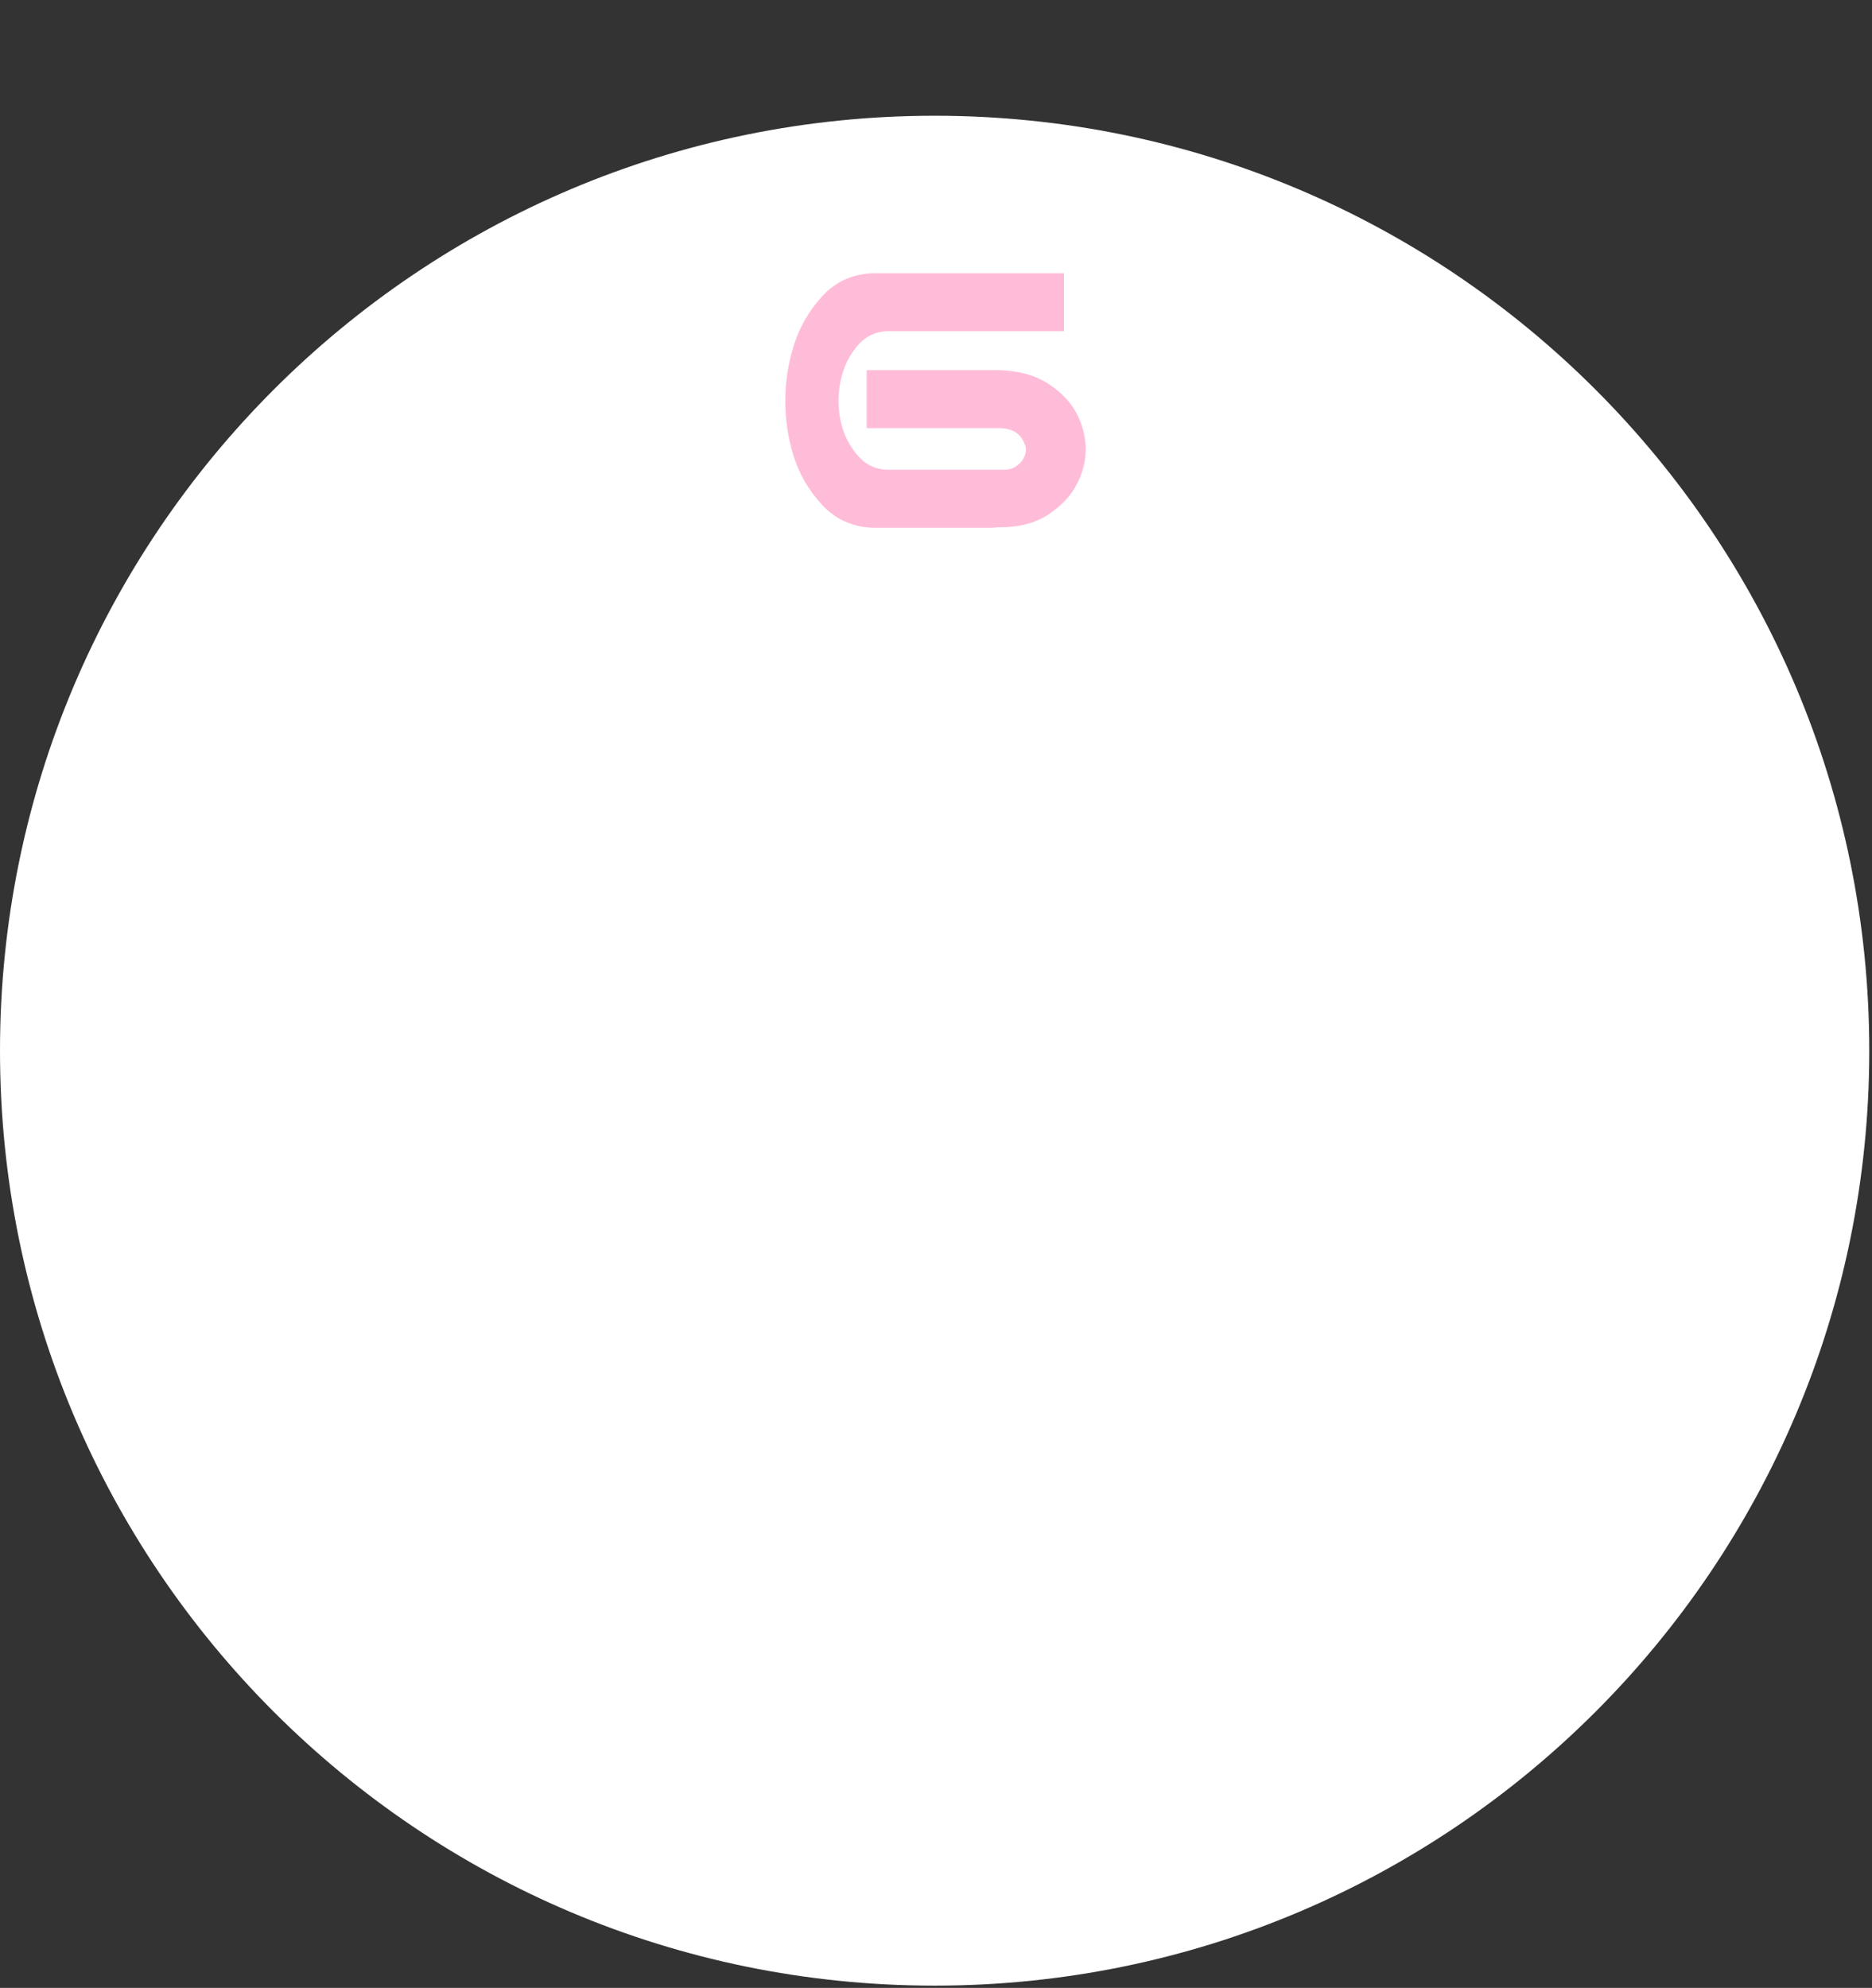 <svg xmlns="http://www.w3.org/2000/svg" xmlns:xlink="http://www.w3.org/1999/xlink" width="731" zoomAndPan="magnify" viewBox="0 0 548.25 582" height="776" preserveAspectRatio="xMidYMid meet" version="1.0"><rect x="0" y="0" width="548.25" height="582" fill="#333333" stroke="none"/><defs><g/><clipPath id="73ec369b22"><path d="M 0 33.887 L 547.449 33.887 L 547.449 581.332 L 0 581.332 Z M 0 33.887 " clip-rule="nonzero"/></clipPath><clipPath id="86f1461d0a"><path d="M 273.723 33.887 C 122.551 33.887 0 156.438 0 307.609 C 0 458.781 122.551 581.332 273.723 581.332 C 424.898 581.332 547.449 458.781 547.449 307.609 C 547.449 156.438 424.898 33.887 273.723 33.887 Z M 273.723 33.887 " clip-rule="nonzero"/></clipPath></defs><g clip-path="url(#73ec369b22)"><g clip-path="url(#86f1461d0a)"><path fill="#ffffff" d="M 0 33.887 L 547.449 33.887 L 547.449 581.332 L 0 581.332 Z M 0 33.887 " fill-opacity="1" fill-rule="nonzero"/></g></g><g fill="#ffbcd9" fill-opacity="1"><g transform="translate(223.014, 155.031)"><g><path d="M 32.328 -75.047 L 88.609 -75.047 L 88.609 -58.062 L 36.641 -58.062 C 33.422 -57.895 30.754 -56.672 28.641 -54.391 C 26.535 -52.109 24.992 -49.508 24.016 -46.594 C 23.047 -43.676 22.562 -40.695 22.562 -37.656 C 22.562 -34.613 23.047 -31.676 24.016 -28.844 C 24.992 -26.008 26.535 -23.453 28.641 -21.172 C 30.754 -18.891 33.422 -17.664 36.641 -17.5 L 70.359 -17.5 C 71.961 -17.414 73.289 -17.707 74.344 -18.375 C 75.406 -19.051 76.188 -19.832 76.688 -20.719 C 77.195 -21.613 77.453 -22.523 77.453 -23.453 C 77.453 -24.047 77.195 -24.867 76.688 -25.922 C 76.188 -26.984 75.406 -27.848 74.344 -28.516 C 73.289 -29.191 71.961 -29.578 70.359 -29.672 L 30.812 -29.672 L 30.812 -46.656 L 69.594 -46.656 C 75.508 -46.477 80.391 -45.102 84.234 -42.531 C 88.078 -39.957 90.82 -37 92.469 -33.656 C 94.125 -30.32 94.953 -26.922 94.953 -23.453 C 94.953 -20.066 94.102 -16.703 92.406 -13.359 C 90.719 -10.023 87.973 -7.07 84.172 -4.5 C 80.367 -1.926 75.508 -0.641 69.594 -0.641 L 68.844 -0.641 C 68.332 -0.547 67.82 -0.5 67.312 -0.5 L 32.328 -0.5 C 26.41 -0.844 21.531 -3.102 17.688 -7.281 C 13.844 -11.469 11.094 -16.18 9.438 -21.422 C 7.789 -26.66 6.969 -32.07 6.969 -37.656 C 6.969 -43.227 7.812 -48.676 9.5 -54 C 11.195 -59.32 13.945 -64.078 17.75 -68.266 C 21.551 -72.453 26.41 -74.711 32.328 -75.047 Z M 32.328 -75.047 "/></g></g></g></svg>